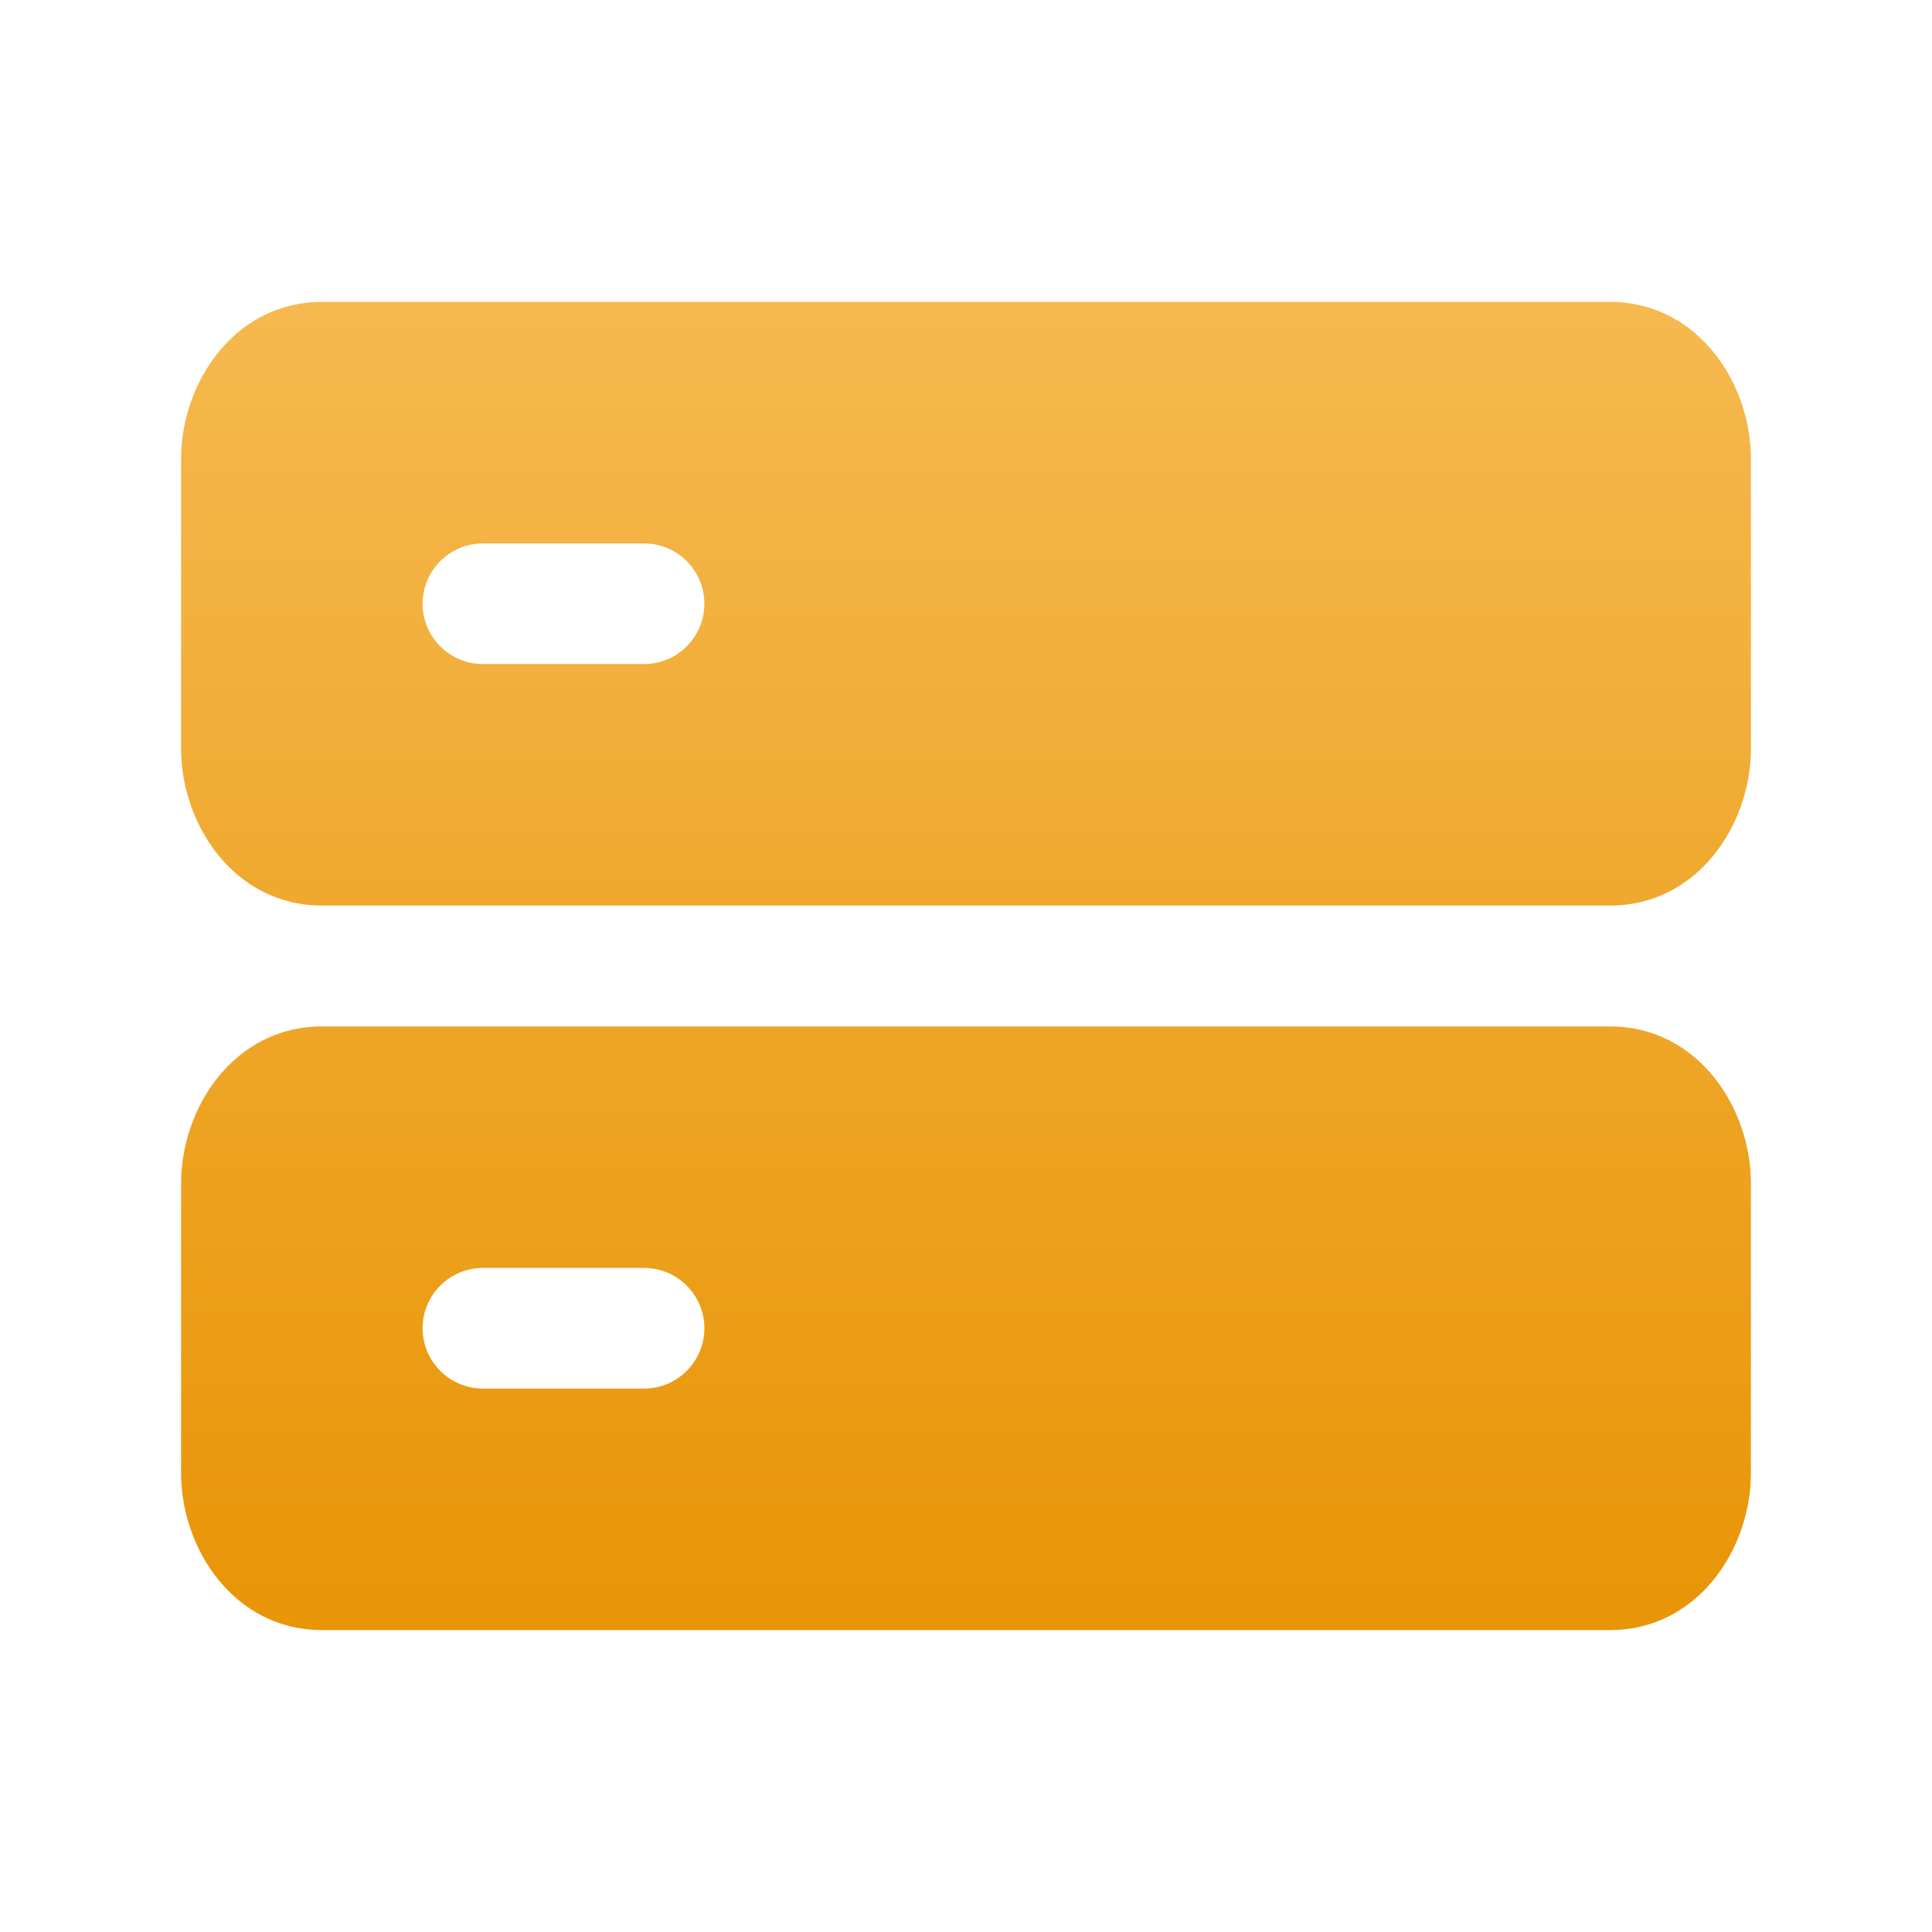 <svg xmlns="http://www.w3.org/2000/svg" width="22" height="22" fill="none" viewBox="0 0 22 22"><path fill="url(#paint0_linear_10928_69424)" d="M2.062 5.225C2.062 4.361 2.668 3.438 3.667 3.438H18.333C19.332 3.438 19.938 4.361 19.938 5.225V8.525C19.938 9.389 19.332 10.312 18.333 10.312H3.667C2.668 10.312 2.062 9.389 2.062 8.525V5.225ZM5.5 6.188C5.318 6.188 5.143 6.26 5.014 6.389C4.885 6.518 4.812 6.693 4.812 6.875C4.812 7.057 4.885 7.232 5.014 7.361C5.143 7.49 5.318 7.562 5.5 7.562H7.333C7.516 7.562 7.691 7.49 7.819 7.361C7.948 7.232 8.021 7.057 8.021 6.875C8.021 6.693 7.948 6.518 7.819 6.389C7.691 6.26 7.516 6.188 7.333 6.188H5.5ZM2.062 13.475C2.062 12.611 2.668 11.688 3.667 11.688H18.333C19.332 11.688 19.938 12.611 19.938 13.475V16.775C19.938 17.639 19.332 18.562 18.333 18.562H3.667C2.668 18.562 2.062 17.639 2.062 16.775V13.475ZM5.5 14.438C5.318 14.438 5.143 14.51 5.014 14.639C4.885 14.768 4.812 14.943 4.812 15.125C4.812 15.307 4.885 15.482 5.014 15.611C5.143 15.74 5.318 15.812 5.5 15.812H7.333C7.516 15.812 7.691 15.74 7.819 15.611C7.948 15.482 8.021 15.307 8.021 15.125C8.021 14.943 7.948 14.768 7.819 14.639C7.691 14.51 7.516 14.438 7.333 14.438H5.5Z"/><defs><linearGradient id="paint0_linear_10928_69424" x1="11" x2="11" y1="3.438" y2="18.562" gradientUnits="userSpaceOnUse"><stop stop-color="#f6b94f"/><stop offset="1" stop-color="#e89506"/></linearGradient></defs></svg>